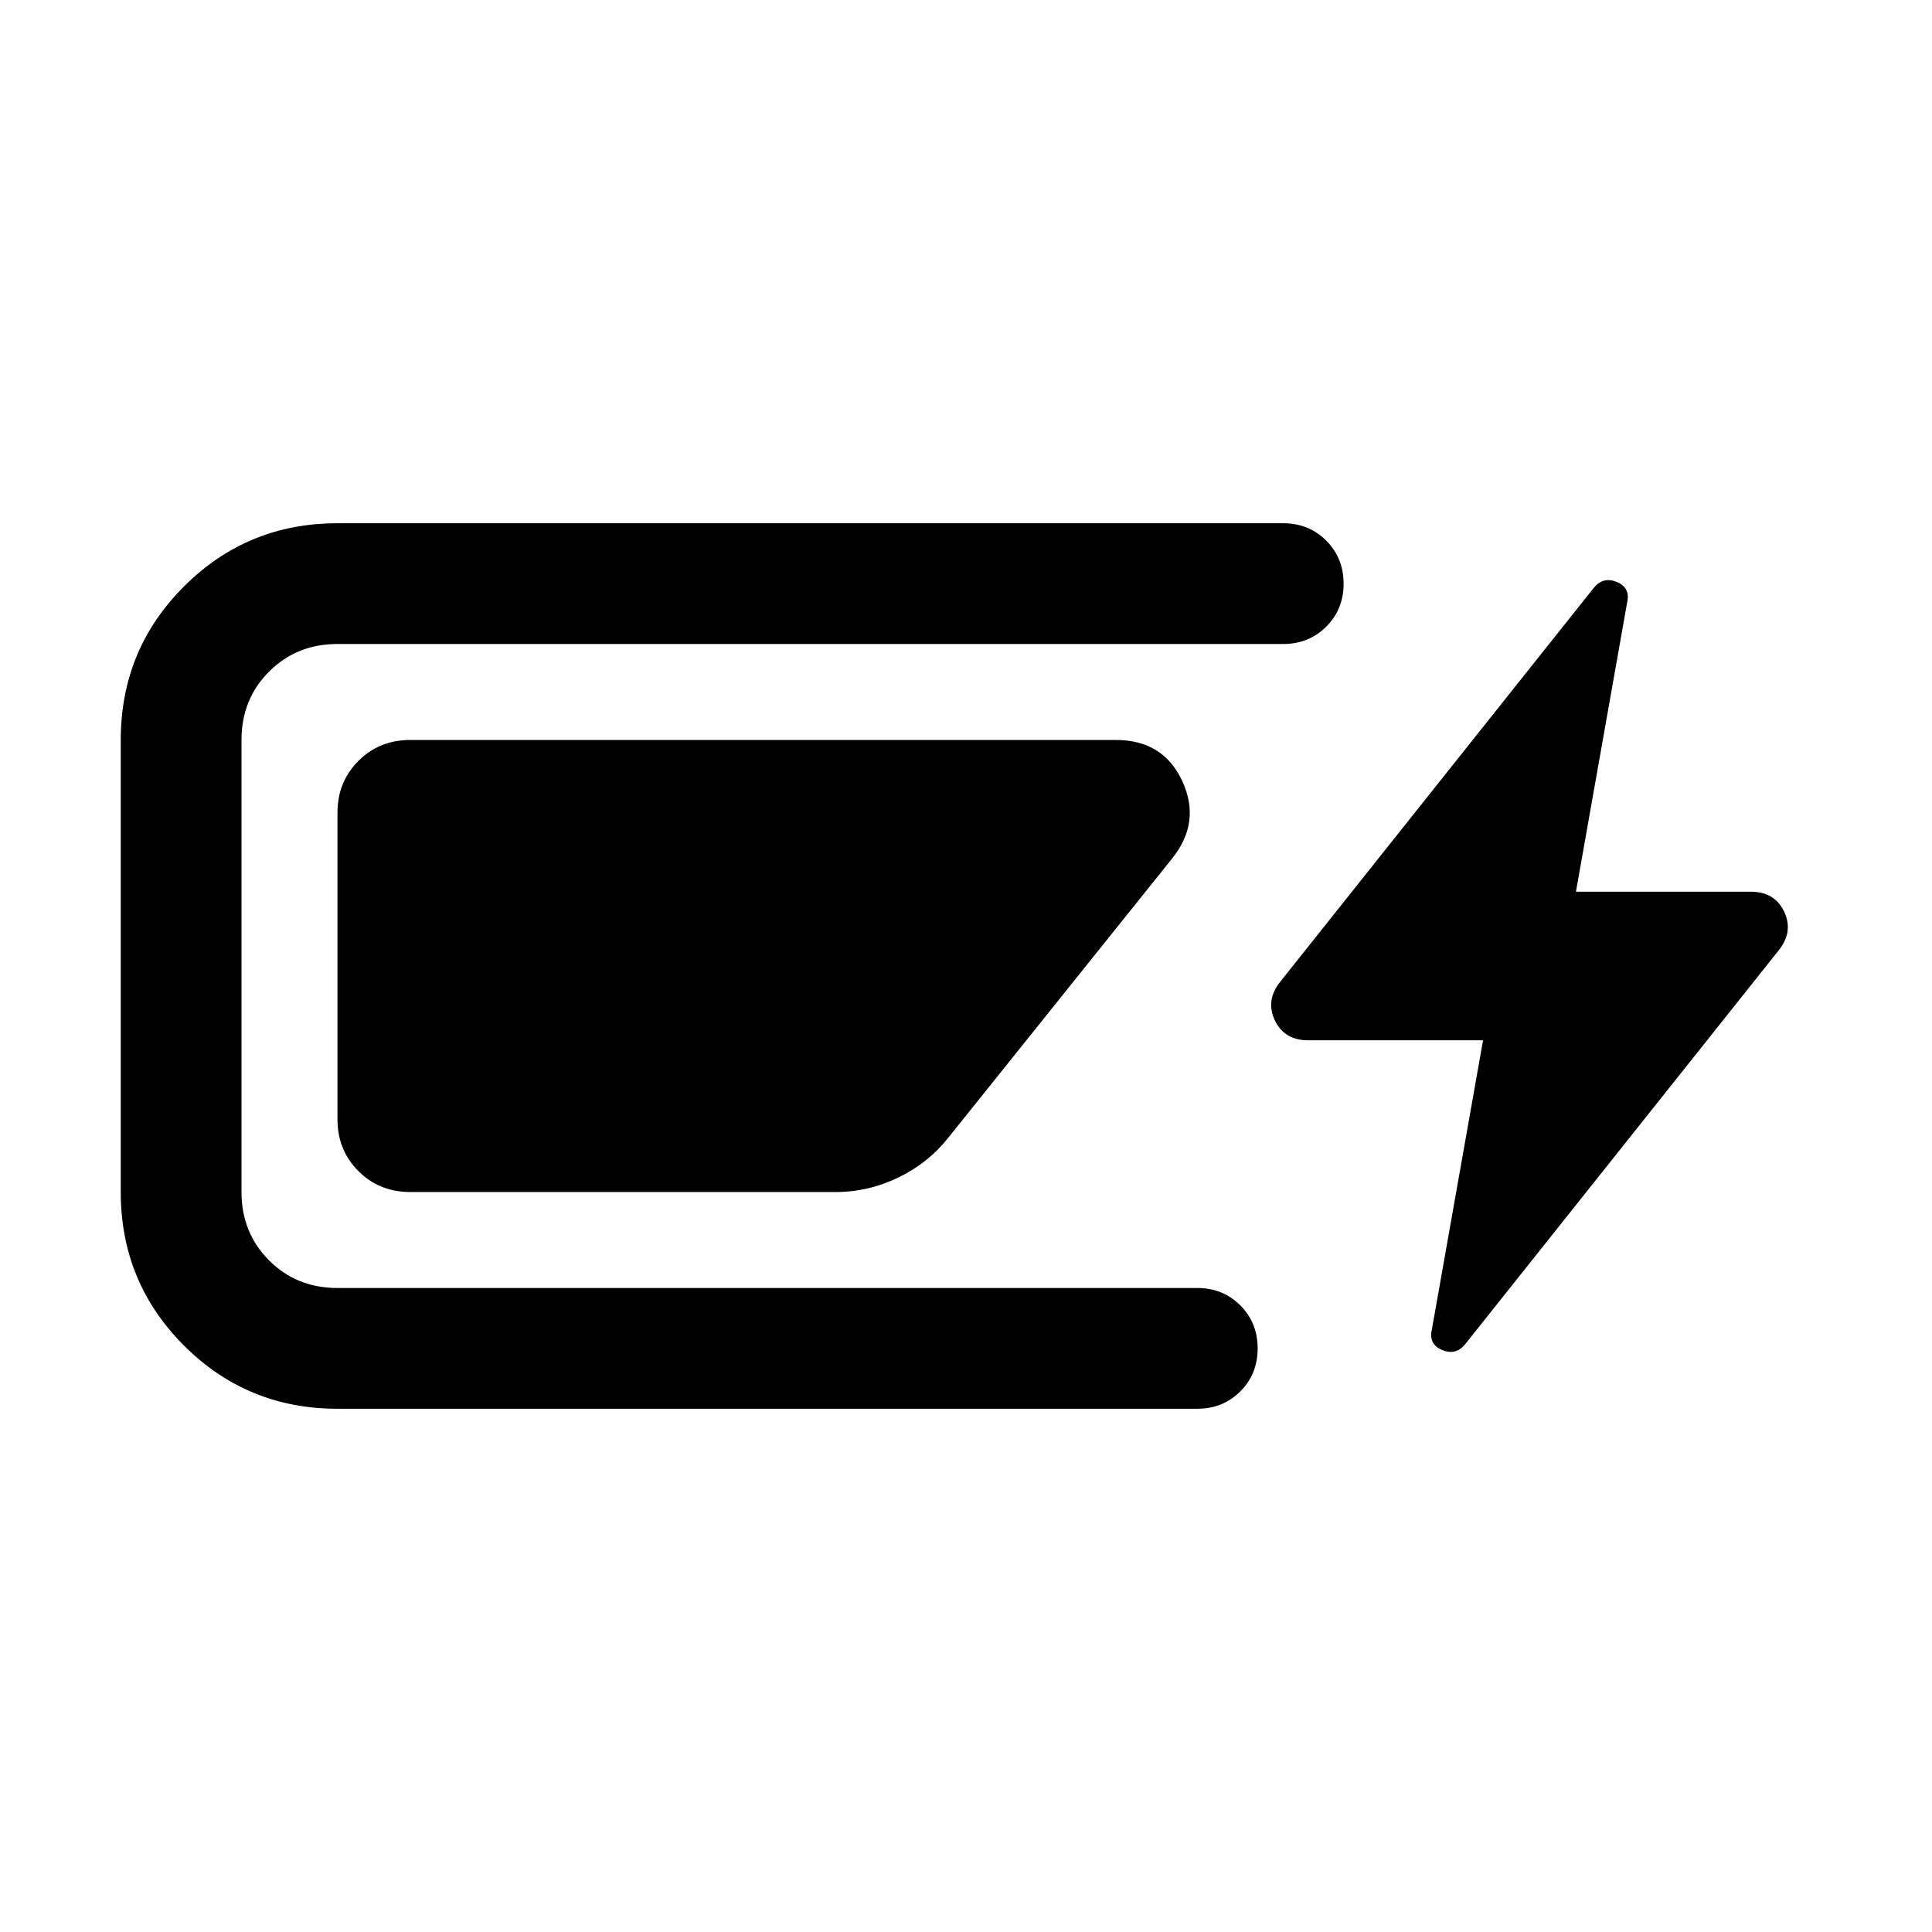 <svg xmlns="http://www.w3.org/2000/svg" height="24" viewBox="0 -960 960 960" width="24"><path d="M167.69-260q-44.87 0-76.28-31.41Q60-322.82 60-367.69v-224.62q0-44.87 31.41-76.28Q122.82-700 167.69-700h469.93q12.75 0 21.37 8.63 8.63 8.63 8.63 21.38 0 12.76-8.63 21.37-8.62 8.62-21.37 8.62H167.69q-20.27 0-33.98 13.71Q120-612.58 120-592.31v224.62q0 20.27 13.71 33.98Q147.42-320 167.69-320h427.23q12.75 0 21.38 8.63 8.62 8.63 8.62 21.38 0 12.76-8.62 21.37-8.63 8.62-21.38 8.62H167.69Zm0-143.85v-152.3q0-15.37 10.4-25.76 10.39-10.4 25.76-10.4h350.69q23.45 0 32.91 20.39 9.47 20.38-4.99 38.46L471.46-395q-9.97 12.74-24.94 20.03-14.96 7.28-31.29 7.28H203.85q-15.37 0-25.76-10.4-10.4-10.39-10.4-25.76Zm560.26 111.89q-4.64 5.57-11.37 2.77-6.73-2.81-5.12-10.04l25.46-143.85h-86.84q-11.85 0-16.58-9.84-4.73-9.85 2.5-19.08l156.05-196.04q4.64-5.57 11.37-2.77 6.73 2.81 5.12 10.04l-25.46 143.85h86.84q11.85 0 16.58 9.84 4.73 9.85-2.5 19.08L727.95-291.96Z"/></svg>